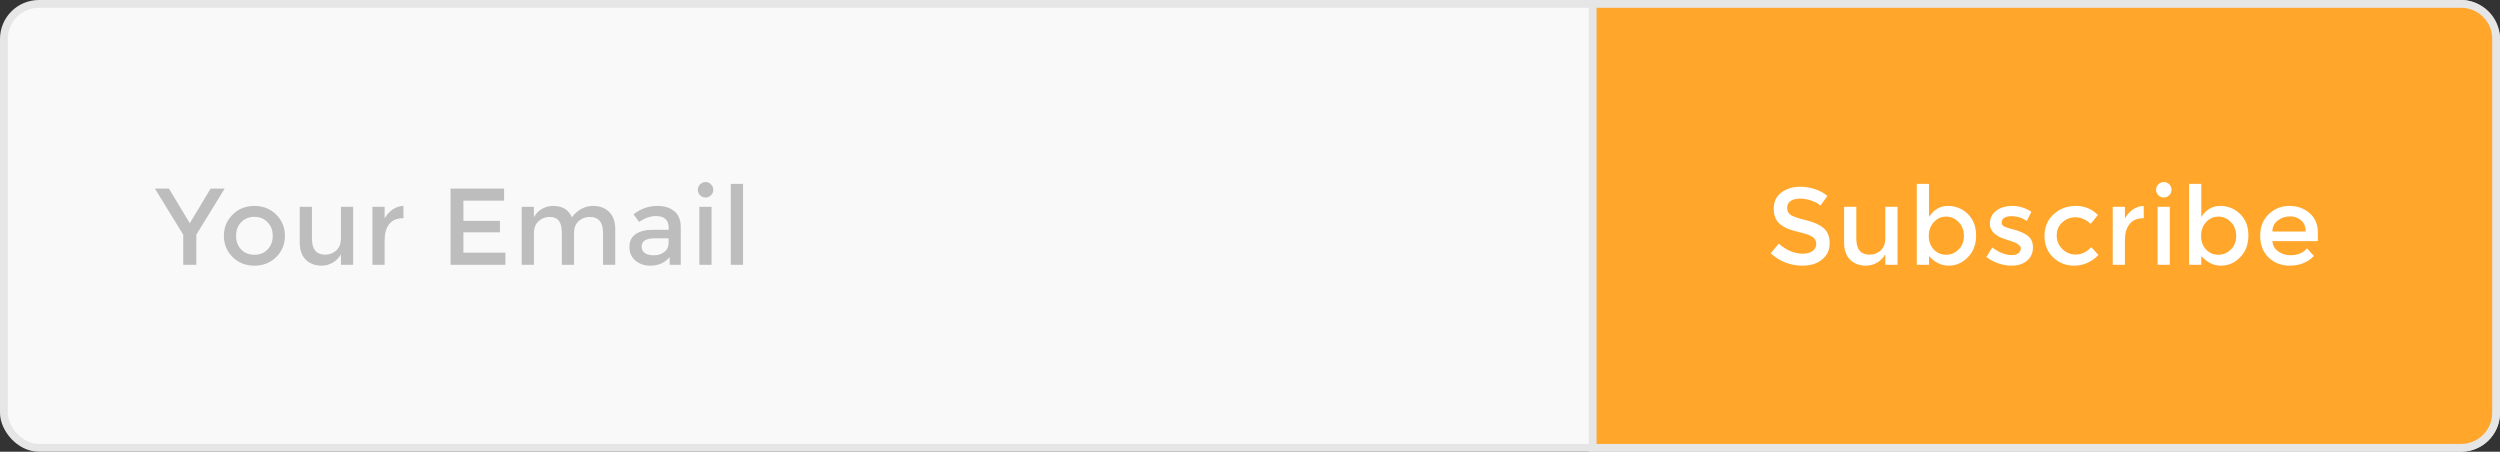 <svg
              width="321"
              height="58"
              viewBox="0 0 321 58"
              fill="none"
              xmlns="http://www.w3.org/2000/svg"
            >
              <rect x="0" y="0" width="321" height="58" fill="#333333" stroke="none"/>
              <g clip-path="url(#clip0_964_6159)">
                <rect
                  x="0.5"
                  y="0.5"
                  width="320"
                  height="57"
                  rx="4.5"
                  fill="#F9F9F9"
                />
                <path
                  d="M25.208 34H23.528V30.136L19.888 24.214H21.694L24.368 28.666L27.042 24.214H28.848L25.208 30.136V34ZM30.972 32.04C31.42 32.488 31.985 32.712 32.666 32.712C33.348 32.712 33.908 32.488 34.346 32.04C34.794 31.583 35.018 30.995 35.018 30.276C35.018 29.557 34.794 28.974 34.346 28.526C33.908 28.069 33.348 27.84 32.666 27.84C31.985 27.84 31.42 28.069 30.972 28.526C30.534 28.974 30.314 29.557 30.314 30.276C30.314 30.995 30.534 31.583 30.972 32.04ZM35.466 33.006C34.72 33.743 33.786 34.112 32.666 34.112C31.546 34.112 30.613 33.743 29.866 33.006C29.12 32.259 28.746 31.349 28.746 30.276C28.746 29.203 29.12 28.297 29.866 27.56C30.613 26.813 31.546 26.44 32.666 26.44C33.786 26.44 34.72 26.813 35.466 27.56C36.213 28.297 36.586 29.203 36.586 30.276C36.586 31.349 36.213 32.259 35.466 33.006ZM43.777 30.584V26.552H45.345V34H43.777V32.642C43.525 33.099 43.175 33.459 42.727 33.72C42.288 33.981 41.812 34.112 41.299 34.112C40.459 34.112 39.778 33.855 39.255 33.342C38.742 32.829 38.485 32.087 38.485 31.116V26.552H40.053V30.64C40.053 32.012 40.623 32.698 41.761 32.698C42.303 32.698 42.774 32.521 43.175 32.166C43.577 31.802 43.777 31.275 43.777 30.584ZM51.726 28.022C50.951 28.022 50.368 28.274 49.976 28.778C49.584 29.282 49.388 29.959 49.388 30.808V34H47.82V26.552H49.388V28.05C49.64 27.583 49.981 27.201 50.41 26.902C50.849 26.603 51.311 26.449 51.796 26.44L51.81 28.022C51.782 28.022 51.754 28.022 51.726 28.022ZM64.724 24.214V25.768H59.502V28.358H64.192V29.828H59.502V32.446H64.892V34H57.85V24.214H64.724ZM68.554 29.968V34H66.986V26.552H68.554V27.91C68.778 27.453 69.114 27.093 69.562 26.832C70.02 26.571 70.51 26.44 71.032 26.44C72.208 26.44 73.006 26.925 73.426 27.896C74.164 26.925 75.083 26.44 76.184 26.44C77.024 26.44 77.701 26.697 78.214 27.21C78.737 27.723 78.998 28.465 78.998 29.436V34H77.43V29.912C77.43 28.54 76.861 27.854 75.722 27.854C75.19 27.854 74.724 28.027 74.322 28.372C73.93 28.708 73.725 29.203 73.706 29.856V34H72.138V29.912C72.138 29.203 72.012 28.685 71.76 28.358C71.508 28.022 71.112 27.854 70.57 27.854C70.029 27.854 69.558 28.036 69.156 28.4C68.755 28.755 68.554 29.277 68.554 29.968ZM87.412 34H85.984V33.006C85.368 33.743 84.542 34.112 83.506 34.112C82.731 34.112 82.087 33.893 81.574 33.454C81.07 33.015 80.818 32.432 80.818 31.704C80.818 30.967 81.088 30.416 81.63 30.052C82.171 29.688 82.904 29.506 83.828 29.506H85.858V29.226C85.858 28.237 85.307 27.742 84.206 27.742C83.515 27.742 82.796 27.994 82.05 28.498L81.35 27.518C82.255 26.799 83.282 26.44 84.43 26.44C85.307 26.44 86.021 26.664 86.572 27.112C87.132 27.551 87.412 28.246 87.412 29.198V34ZM85.844 31.228V30.598H84.08C82.95 30.598 82.386 30.953 82.386 31.662C82.386 32.026 82.526 32.306 82.806 32.502C83.086 32.689 83.473 32.782 83.968 32.782C84.472 32.782 84.91 32.642 85.284 32.362C85.657 32.082 85.844 31.704 85.844 31.228ZM91.362 34H89.794V26.552H91.362V34ZM89.892 25.068C89.697 24.872 89.599 24.639 89.599 24.368C89.599 24.097 89.697 23.864 89.892 23.668C90.088 23.472 90.322 23.374 90.593 23.374C90.863 23.374 91.097 23.472 91.293 23.668C91.489 23.864 91.587 24.097 91.587 24.368C91.587 24.639 91.489 24.872 91.293 25.068C91.097 25.264 90.863 25.362 90.593 25.362C90.322 25.362 90.088 25.264 89.892 25.068ZM95.404 34H93.836V23.612H95.404V34Z"
                  fill="#BDBDBD"
                />
                <rect
                  x="0.5"
                  y="0.5"
                  width="320"
                  height="57"
                  rx="4.5"
                  stroke="#E6E6E6"
                />
                <g clip-path="url(#clip1_964_6159)">
                  <path
                    d="M204.5 0.5H316C318.485 0.5 320.5 2.515 320.5 5V53C320.5 55.485 318.485 57.5 316 57.5H204.5V0.5Z"
                    fill="#FFA62B"
                  />
                  <path
                    d="M231.108 25.502C230.632 25.502 230.24 25.6 229.932 25.796C229.624 25.992 229.47 26.291 229.47 26.692C229.47 27.084 229.624 27.387 229.932 27.602C230.24 27.807 230.893 28.031 231.892 28.274C232.9 28.517 233.656 28.857 234.16 29.296C234.673 29.735 234.93 30.383 234.93 31.242C234.93 32.091 234.608 32.782 233.964 33.314C233.32 33.846 232.475 34.112 231.43 34.112C229.899 34.112 228.541 33.585 227.356 32.53L228.392 31.284C229.381 32.143 230.408 32.572 231.472 32.572C232.004 32.572 232.424 32.46 232.732 32.236C233.049 32.003 233.208 31.699 233.208 31.326C233.208 30.943 233.058 30.649 232.76 30.444C232.47 30.229 231.966 30.038 231.248 29.87C230.529 29.693 229.983 29.534 229.61 29.394C229.236 29.245 228.905 29.053 228.616 28.82C228.037 28.381 227.748 27.709 227.748 26.804C227.748 25.899 228.074 25.203 228.728 24.718C229.39 24.223 230.207 23.976 231.178 23.976C231.803 23.976 232.424 24.079 233.04 24.284C233.656 24.489 234.188 24.779 234.636 25.152L233.754 26.398C233.464 26.137 233.072 25.922 232.578 25.754C232.083 25.586 231.593 25.502 231.108 25.502ZM242.074 30.584V26.552H243.642V34H242.074V32.642C241.822 33.099 241.472 33.459 241.024 33.72C240.585 33.981 240.109 34.112 239.596 34.112C238.756 34.112 238.075 33.855 237.552 33.342C237.039 32.829 236.782 32.087 236.782 31.116V26.552H238.35V30.64C238.35 32.012 238.919 32.698 240.058 32.698C240.599 32.698 241.071 32.521 241.472 32.166C241.873 31.802 242.074 31.275 242.074 30.584ZM250.107 26.44C251.105 26.44 251.959 26.785 252.669 27.476C253.378 28.167 253.733 29.086 253.733 30.234C253.733 31.382 253.378 32.315 252.669 33.034C251.969 33.753 251.147 34.112 250.205 34.112C249.271 34.112 248.431 33.701 247.685 32.88V34H246.117V23.612H247.685V27.854C248.301 26.911 249.108 26.44 250.107 26.44ZM247.657 30.29C247.657 30.999 247.871 31.583 248.301 32.04C248.73 32.488 249.253 32.712 249.869 32.712C250.485 32.712 251.021 32.488 251.479 32.04C251.936 31.592 252.165 31.013 252.165 30.304C252.165 29.585 251.941 28.993 251.493 28.526C251.045 28.05 250.508 27.812 249.883 27.812C249.257 27.812 248.73 28.05 248.301 28.526C247.871 28.993 247.657 29.581 247.657 30.29ZM261.029 31.774C261.029 32.483 260.772 33.053 260.259 33.482C259.746 33.902 259.088 34.112 258.285 34.112C257.744 34.112 257.179 34.014 256.591 33.818C256.012 33.622 255.499 33.347 255.051 32.992L255.807 31.774C256.675 32.427 257.515 32.754 258.327 32.754C258.682 32.754 258.962 32.675 259.167 32.516C259.372 32.348 259.475 32.138 259.475 31.886C259.475 31.513 258.98 31.177 257.991 30.878C257.916 30.85 257.86 30.831 257.823 30.822C256.274 30.402 255.499 29.702 255.499 28.722C255.499 28.031 255.765 27.481 256.297 27.07C256.838 26.65 257.538 26.44 258.397 26.44C259.256 26.44 260.068 26.692 260.833 27.196L260.245 28.358C259.638 27.957 258.98 27.756 258.271 27.756C257.898 27.756 257.594 27.826 257.361 27.966C257.128 28.097 257.011 28.297 257.011 28.568C257.011 28.811 257.132 28.988 257.375 29.1C257.543 29.184 257.776 29.263 258.075 29.338C258.383 29.413 258.654 29.487 258.887 29.562C259.12 29.637 259.344 29.721 259.559 29.814C259.783 29.907 260.021 30.038 260.273 30.206C260.777 30.542 261.029 31.065 261.029 31.774ZM266.309 34.112C265.273 34.112 264.382 33.762 263.635 33.062C262.888 32.353 262.515 31.429 262.515 30.29C262.515 29.151 262.902 28.227 263.677 27.518C264.461 26.799 265.413 26.44 266.533 26.44C267.653 26.44 268.6 26.827 269.375 27.602L268.451 28.736C267.807 28.176 267.158 27.896 266.505 27.896C265.852 27.896 265.282 28.115 264.797 28.554C264.321 28.983 264.083 29.543 264.083 30.234C264.083 30.915 264.321 31.494 264.797 31.97C265.273 32.446 265.856 32.684 266.547 32.684C267.247 32.684 267.905 32.367 268.521 31.732L269.445 32.74C268.54 33.655 267.494 34.112 266.309 34.112ZM275.178 28.022C274.403 28.022 273.82 28.274 273.428 28.778C273.036 29.282 272.84 29.959 272.84 30.808V34H271.272V26.552H272.84V28.05C273.092 27.583 273.432 27.201 273.862 26.902C274.3 26.603 274.762 26.449 275.248 26.44L275.262 28.022C275.234 28.022 275.206 28.022 275.178 28.022ZM278.604 34H277.036V26.552H278.604V34ZM277.134 25.068C276.938 24.872 276.84 24.639 276.84 24.368C276.84 24.097 276.938 23.864 277.134 23.668C277.33 23.472 277.563 23.374 277.834 23.374C278.105 23.374 278.338 23.472 278.534 23.668C278.73 23.864 278.828 24.097 278.828 24.368C278.828 24.639 278.73 24.872 278.534 25.068C278.338 25.264 278.105 25.362 277.834 25.362C277.563 25.362 277.33 25.264 277.134 25.068ZM285.068 26.44C286.066 26.44 286.92 26.785 287.63 27.476C288.339 28.167 288.694 29.086 288.694 30.234C288.694 31.382 288.339 32.315 287.63 33.034C286.93 33.753 286.108 34.112 285.166 34.112C284.232 34.112 283.392 33.701 282.646 32.88V34H281.078V23.612H282.646V27.854C283.262 26.911 284.069 26.44 285.068 26.44ZM282.618 30.29C282.618 30.999 282.832 31.583 283.262 32.04C283.691 32.488 284.214 32.712 284.83 32.712C285.446 32.712 285.982 32.488 286.44 32.04C286.897 31.592 287.126 31.013 287.126 30.304C287.126 29.585 286.902 28.993 286.454 28.526C286.006 28.05 285.469 27.812 284.844 27.812C284.218 27.812 283.691 28.05 283.262 28.526C282.832 28.993 282.618 29.581 282.618 30.29ZM297.614 30.962H291.776C291.813 31.503 292.061 31.942 292.518 32.278C292.975 32.605 293.498 32.768 294.086 32.768C295.019 32.768 295.729 32.474 296.214 31.886L297.11 32.866C296.307 33.697 295.262 34.112 293.974 34.112C292.929 34.112 292.037 33.767 291.3 33.076C290.572 32.376 290.208 31.443 290.208 30.276C290.208 29.1 290.581 28.167 291.328 27.476C292.075 26.785 292.952 26.44 293.96 26.44C294.977 26.44 295.841 26.748 296.55 27.364C297.259 27.971 297.614 28.811 297.614 29.884V30.962ZM291.776 29.73H296.046C296.046 29.105 295.85 28.624 295.458 28.288C295.066 27.952 294.581 27.784 294.002 27.784C293.433 27.784 292.919 27.961 292.462 28.316C292.005 28.661 291.776 29.133 291.776 29.73Z"
                    fill="white"
                  />
                  <path
                    d="M204.5 0.5H316C318.485 0.5 320.5 2.515 320.5 5V53C320.5 55.485 318.485 57.5 316 57.5H204.5V0.5Z"
                    stroke="#E6E6E6"
                  />
                </g>
              </g>
              <defs>
                <clipPath id="clip0_964_6159">
                  <rect width="321" height="58" fill="white" />
                </clipPath>
                <clipPath id="clip1_964_6159">
                  <rect
                    width="117"
                    height="58"
                    fill="white"
                    transform="translate(204)"
                  />
                </clipPath>
              </defs>
            </svg>